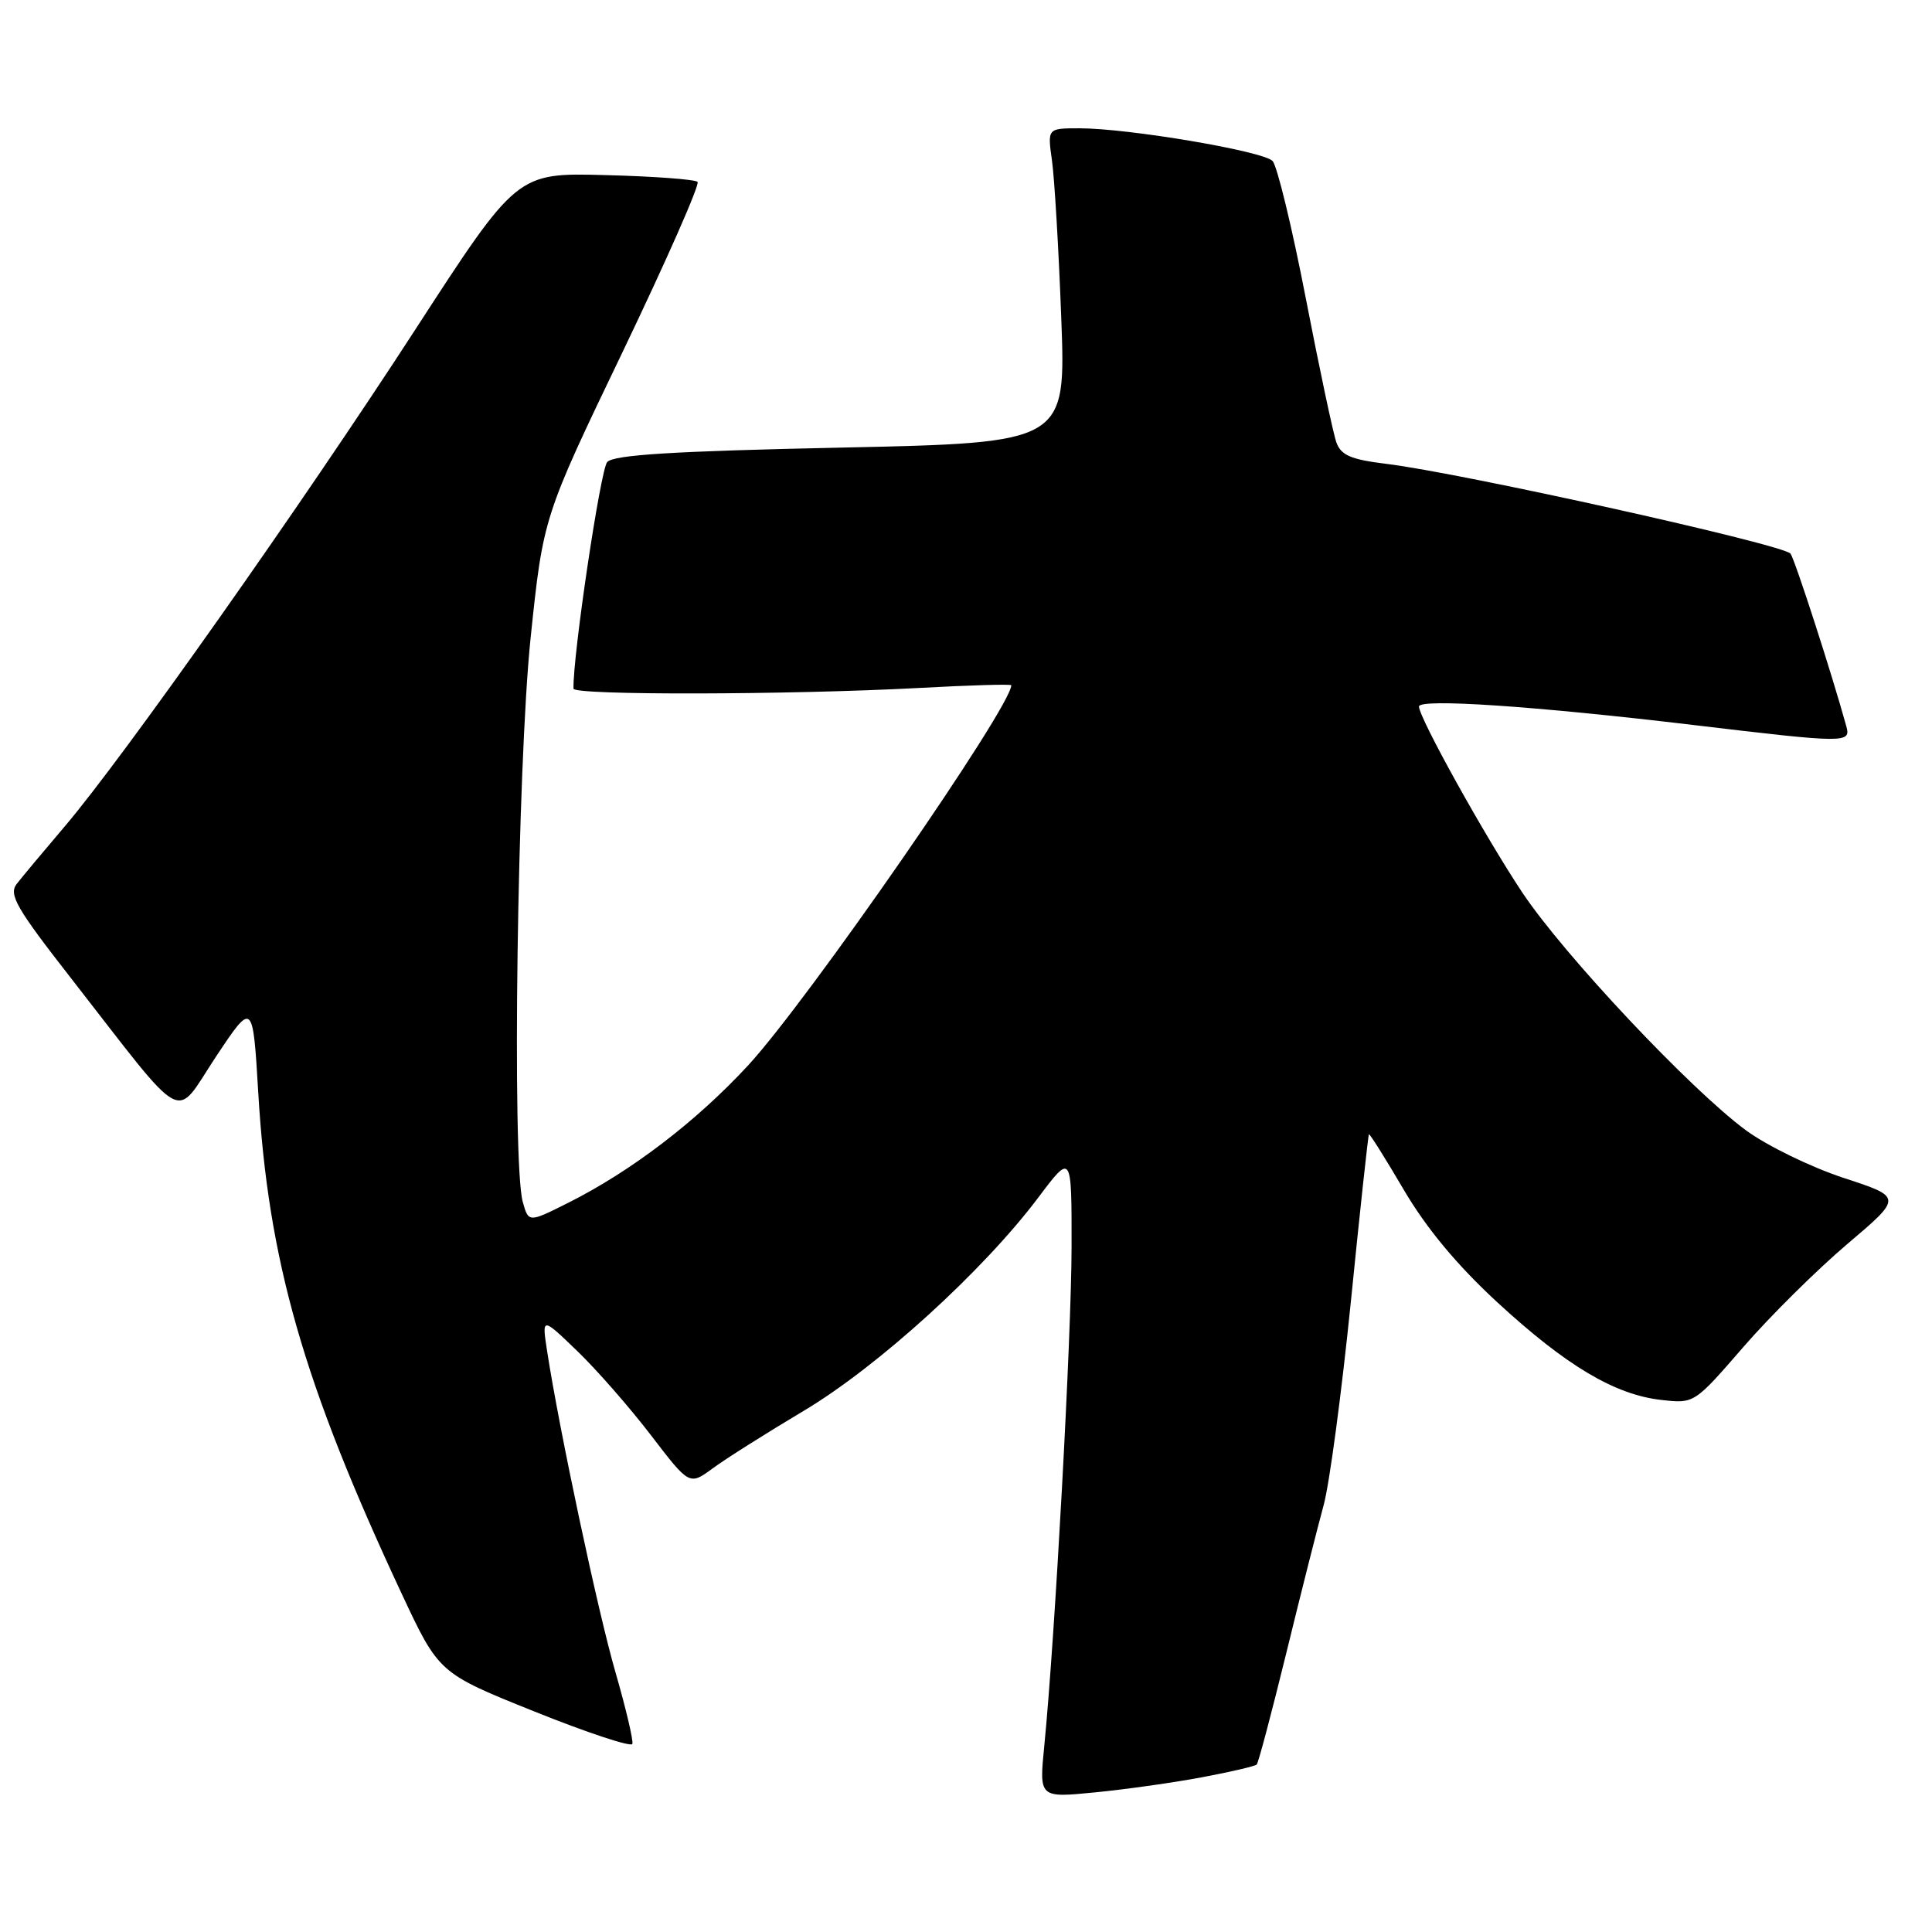 <?xml version="1.0" encoding="UTF-8" standalone="no"?>
<!DOCTYPE svg PUBLIC "-//W3C//DTD SVG 1.1//EN" "http://www.w3.org/Graphics/SVG/1.1/DTD/svg11.dtd" >
<svg xmlns="http://www.w3.org/2000/svg" xmlns:xlink="http://www.w3.org/1999/xlink" version="1.1" viewBox="0 0 256 256">
 <g >
 <path fill="currentColor"
d=" M 159.31 235.49 C 163.06 234.79 166.30 234.03 166.52 233.81 C 166.74 233.60 168.51 226.91 170.46 218.96 C 172.40 211.01 174.63 202.22 175.39 199.44 C 176.16 196.65 177.78 184.50 179.00 172.44 C 180.21 160.37 181.29 150.41 181.39 150.30 C 181.49 150.19 183.58 153.51 186.03 157.69 C 189.04 162.80 193.09 167.66 198.41 172.57 C 207.54 180.98 213.97 184.81 220.14 185.50 C 224.50 185.99 224.50 185.99 231.00 178.49 C 234.57 174.37 240.79 168.22 244.80 164.82 C 252.10 158.63 252.10 158.63 244.26 156.07 C 239.95 154.65 234.14 151.82 231.36 149.78 C 223.99 144.35 207.25 126.56 201.73 118.29 C 196.78 110.86 188.05 95.15 188.02 93.62 C 188.00 92.52 203.41 93.56 224.50 96.08 C 244.62 98.48 245.27 98.48 244.65 96.25 C 242.74 89.32 237.88 74.29 237.26 73.37 C 236.46 72.18 193.75 62.69 183.68 61.46 C 179.01 60.89 177.70 60.33 177.08 58.63 C 176.66 57.46 174.83 48.85 173.02 39.50 C 171.21 30.15 169.23 21.98 168.62 21.33 C 167.36 20.02 149.52 17.00 143.03 17.00 C 138.79 17.00 138.79 17.00 139.39 21.25 C 139.72 23.59 140.28 32.96 140.62 42.09 C 141.25 58.67 141.25 58.67 111.44 59.31 C 89.19 59.78 81.33 60.27 80.46 61.22 C 79.57 62.19 75.90 86.82 75.99 91.25 C 76.00 92.14 104.41 92.08 121.75 91.16 C 128.49 90.79 134.00 90.63 134.00 90.80 C 133.99 93.68 106.98 132.69 99.11 141.19 C 92.24 148.62 83.64 155.19 75.27 159.39 C 70.04 162.01 70.04 162.01 69.27 159.26 C 67.81 154.04 68.55 101.41 70.31 84.52 C 71.98 68.53 71.98 68.53 82.51 46.61 C 88.29 34.56 92.76 24.43 92.43 24.10 C 92.10 23.77 86.58 23.36 80.17 23.20 C 68.50 22.89 68.50 22.89 55.01 43.70 C 39.93 66.95 16.36 100.36 8.58 109.50 C 5.77 112.80 2.90 116.24 2.21 117.13 C 1.13 118.53 2.16 120.33 9.42 129.63 C 25.00 149.63 22.97 148.53 28.60 140.04 C 33.50 132.67 33.50 132.67 34.22 144.78 C 35.54 167.06 40.18 183.26 53.19 211.10 C 58.15 221.70 58.15 221.70 70.83 226.79 C 77.80 229.59 83.63 231.52 83.79 231.08 C 83.94 230.64 82.94 226.38 81.56 221.61 C 79.23 213.58 74.11 189.50 72.49 179.00 C 71.80 174.50 71.80 174.50 76.47 179.00 C 79.04 181.47 83.44 186.50 86.25 190.17 C 91.35 196.83 91.35 196.83 94.43 194.57 C 96.12 193.32 101.55 189.89 106.50 186.94 C 116.33 181.08 130.27 168.40 137.58 158.68 C 142.00 152.80 142.00 152.80 141.99 165.15 C 141.98 176.98 139.79 216.97 138.37 231.37 C 137.69 238.23 137.69 238.23 145.09 237.50 C 149.17 237.10 155.57 236.20 159.31 235.49 Z "/>
</g>
</svg>